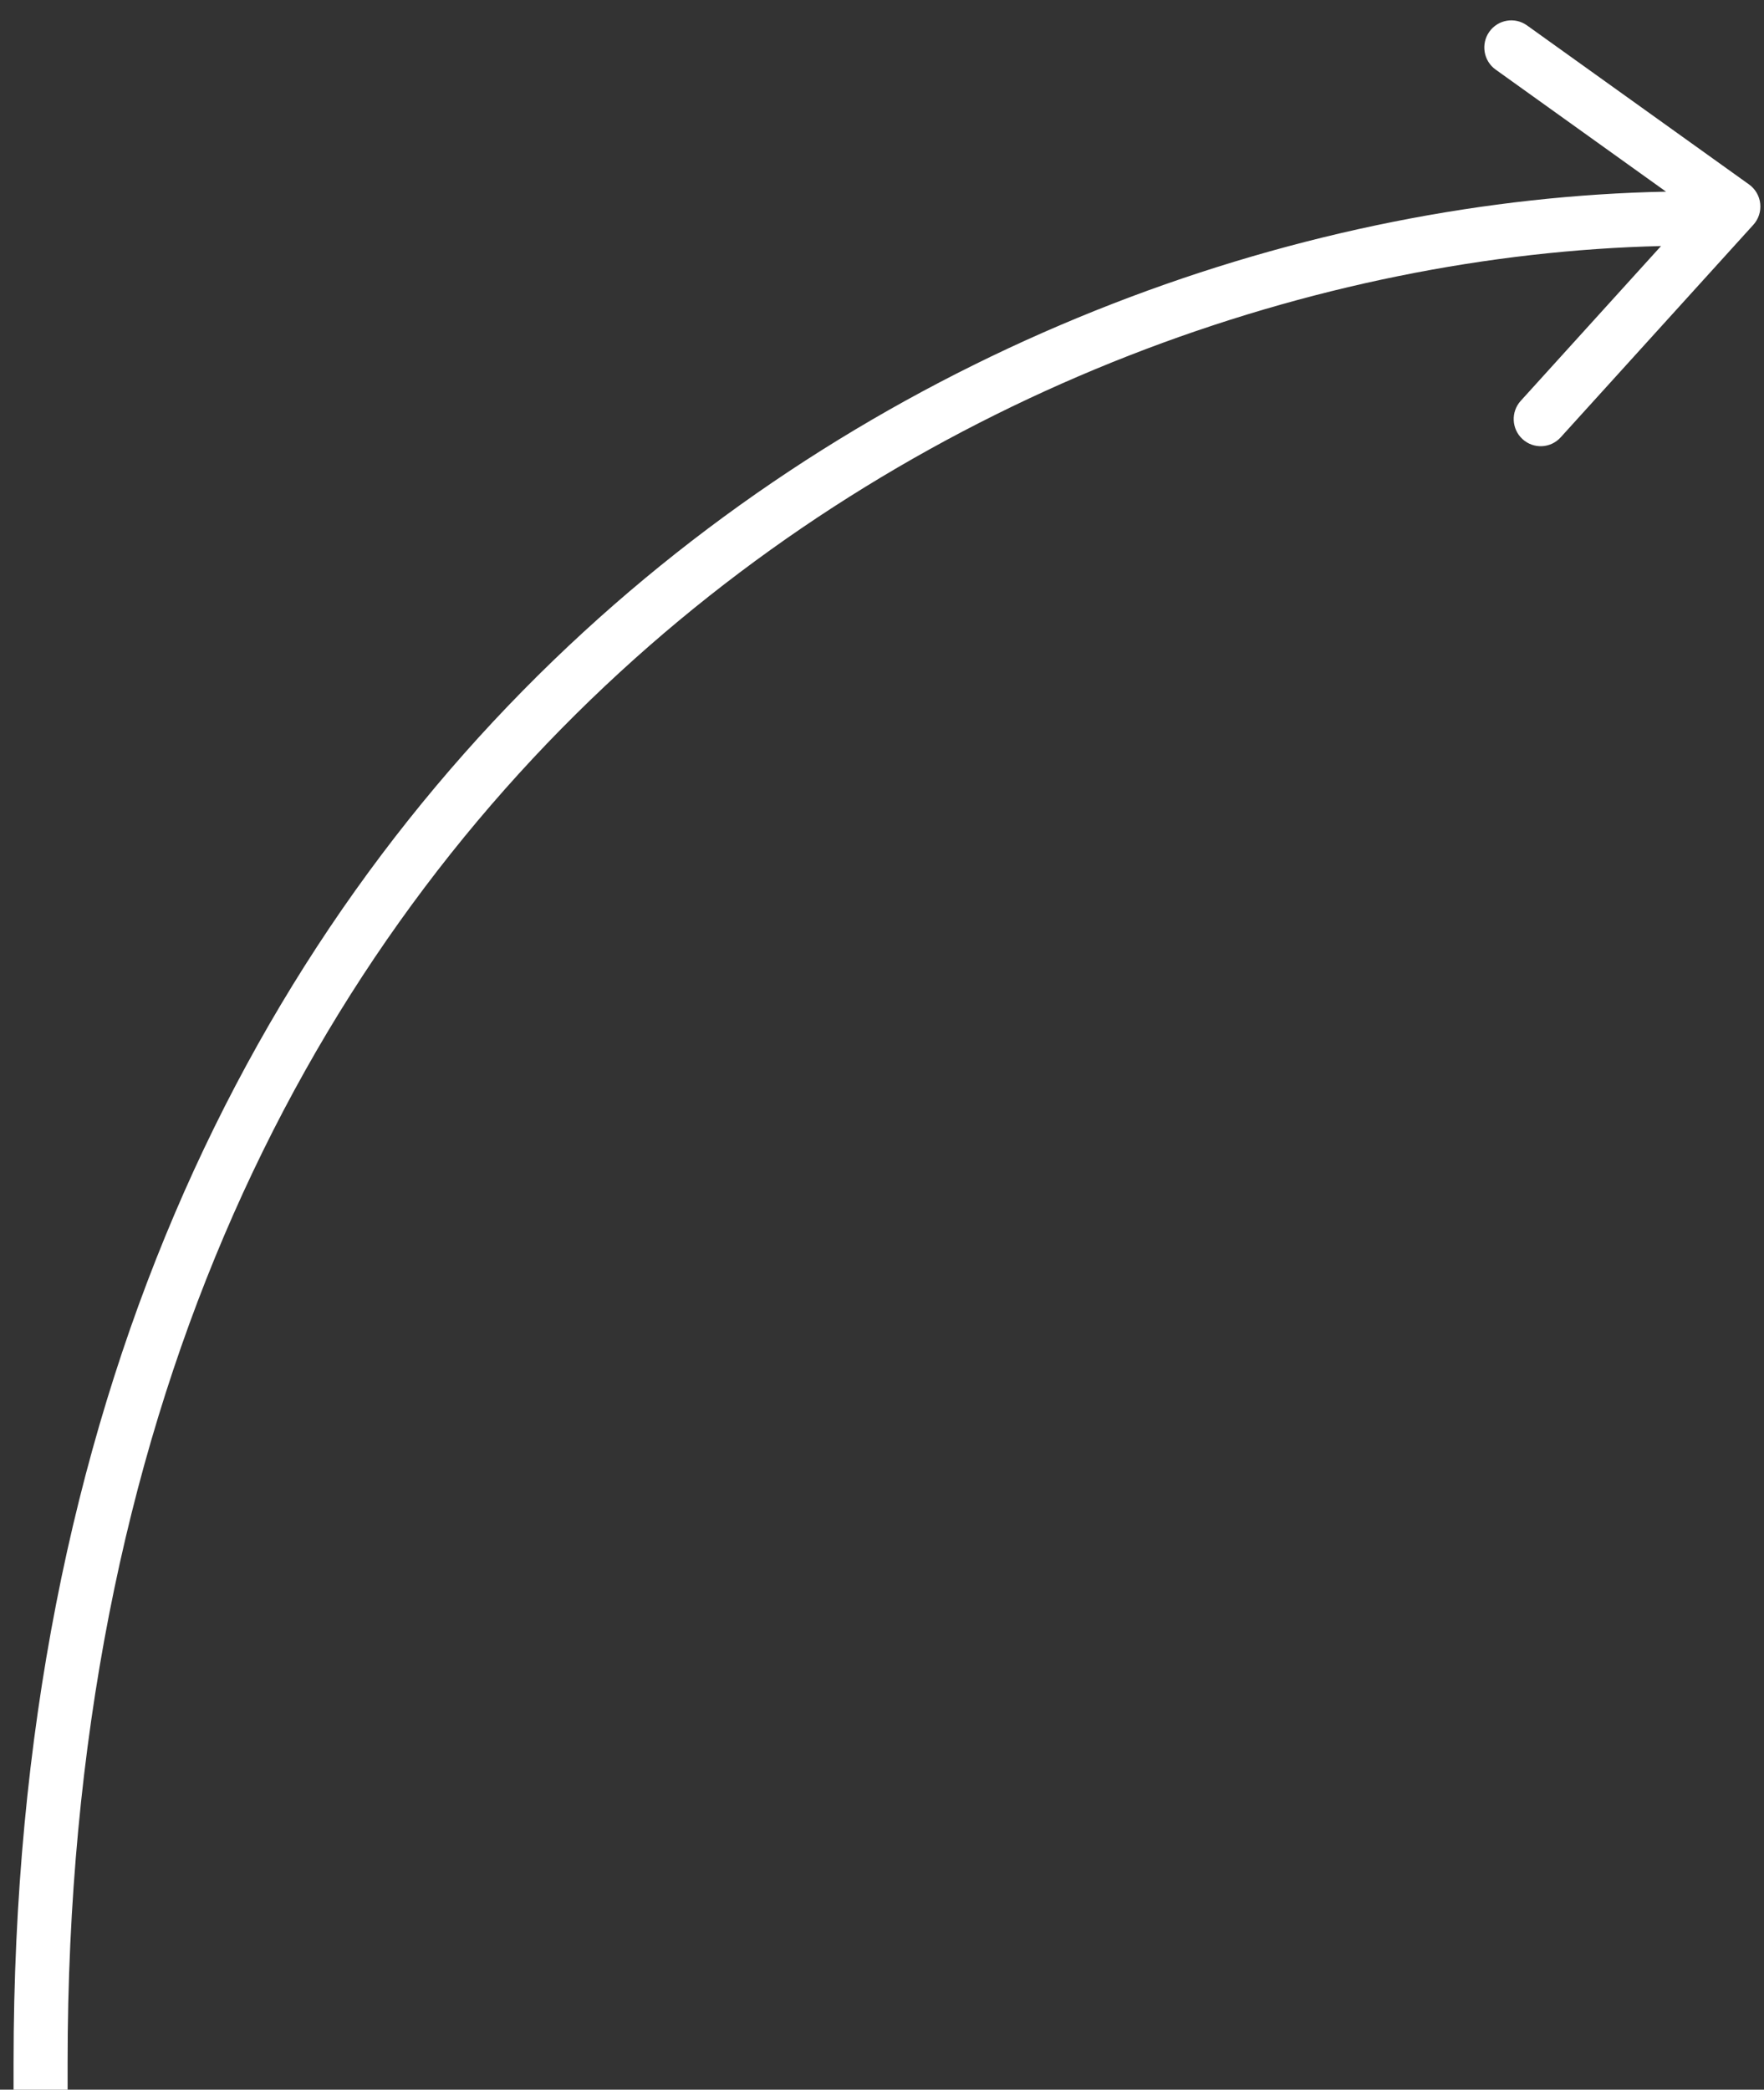 <svg width="65" height="77" viewBox="0 0 65 77" fill="none" xmlns="http://www.w3.org/2000/svg">
<rect x="0" y="0" width="65" height="77" fill="#333333" stroke="none"/>
<path fill-rule="evenodd" clip-rule="evenodd" d="M56.267 0.936C55.819 0.615 55.198 0.72 54.879 1.17C54.56 1.619 54.664 2.244 55.111 2.564L61.39 7.062C48.346 7.319 33.354 12.412 21.503 23.288C9.315 34.475 0.5 51.735 0.5 76.001L0.5 77.001L2.491 77.001L2.491 76.001C2.49 52.266 11.093 35.552 22.846 24.765C34.251 14.297 48.669 9.367 61.206 9.066L56.037 14.769C55.666 15.177 55.696 15.809 56.102 16.181C56.509 16.553 57.138 16.524 57.508 16.115L64.607 8.284C64.799 8.073 64.891 7.789 64.861 7.505C64.831 7.22 64.681 6.963 64.449 6.797L56.267 0.936Z" fill="white"/>
</svg>
